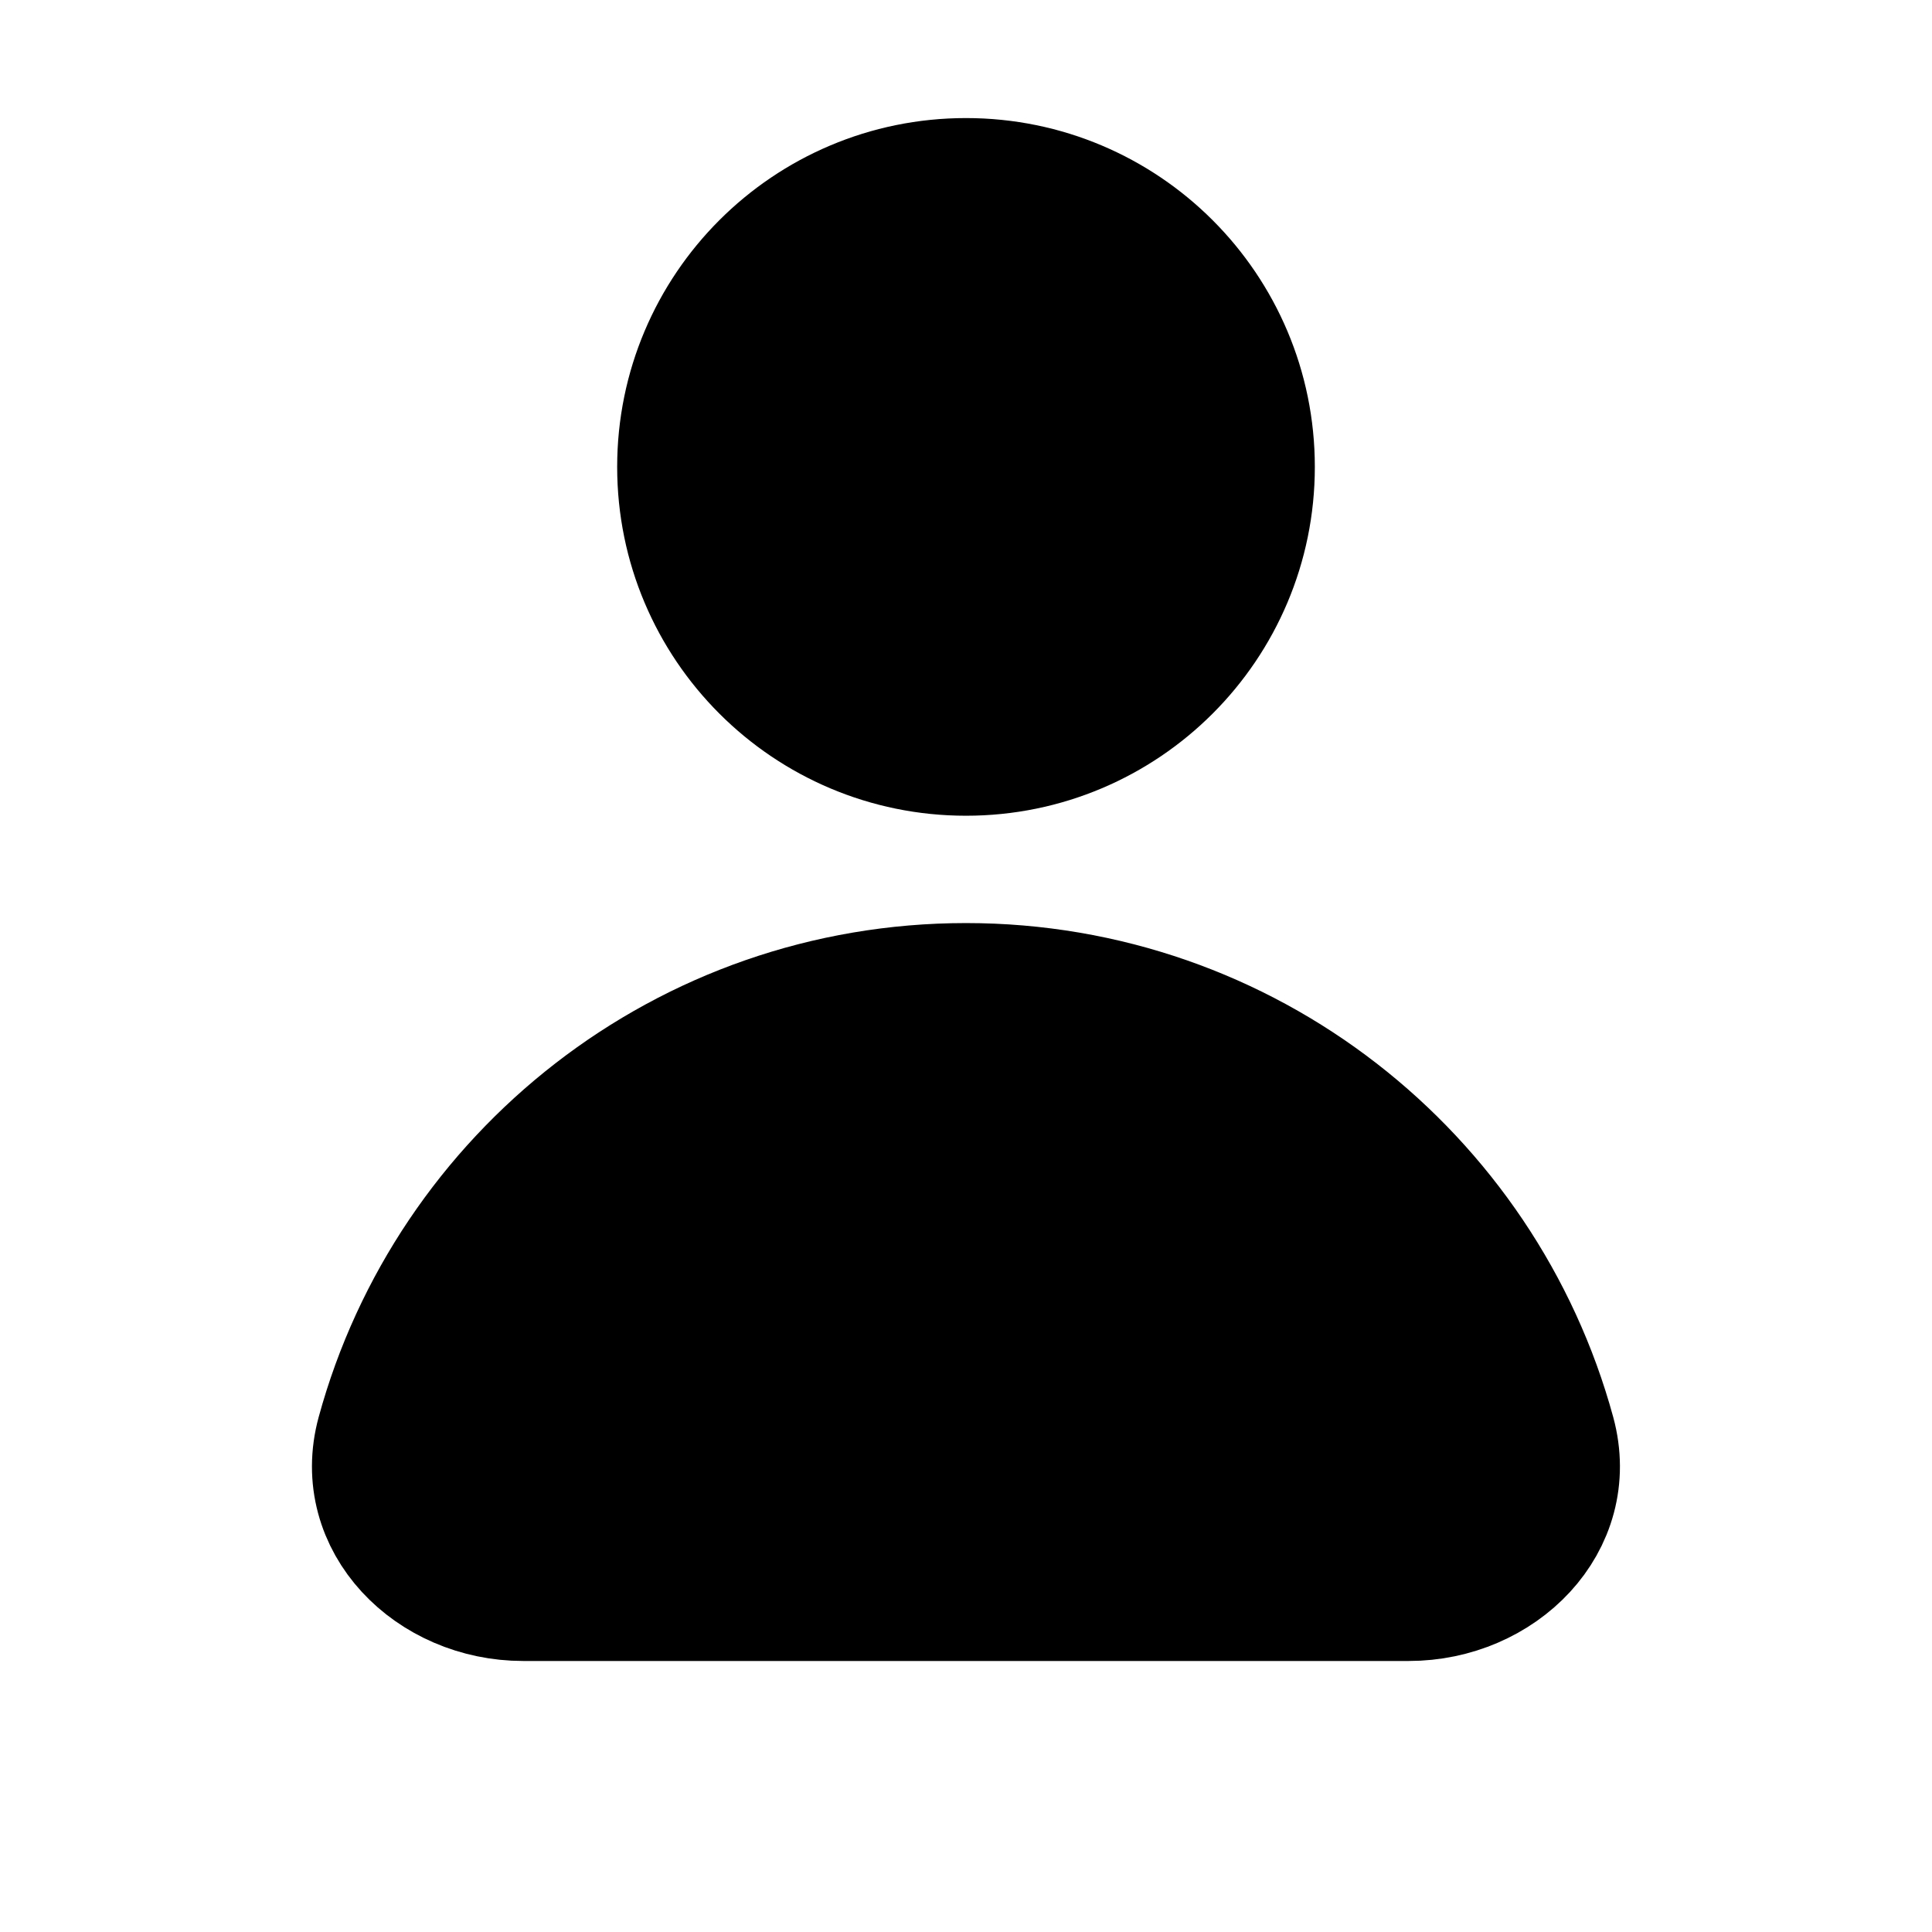 <svg width="18" height="18" viewBox="0 0 18 18" fill="none" xmlns="http://www.w3.org/2000/svg">
<path d="M9 9.225C6.406 9.225 4.223 10.98 3.572 13.367C3.354 14.166 4.046 14.85 4.875 14.85H13.124C13.953 14.85 14.645 14.166 14.427 13.367C13.776 10.98 11.593 9.225 9 9.225Z" fill="currentColor" stroke="currentColor" stroke-width="1.25" stroke-linecap="round"/>
<path d="M11.625 4.35C11.625 5.8 10.45 6.975 9 6.975C7.55 6.975 6.375 5.8 6.375 4.35C6.375 2.9 7.55 1.725 9 1.725C10.45 1.725 11.625 2.9 11.625 4.35Z" fill="currentColor" stroke="currentColor" stroke-width="1.25" stroke-linecap="round"/>
</svg>
